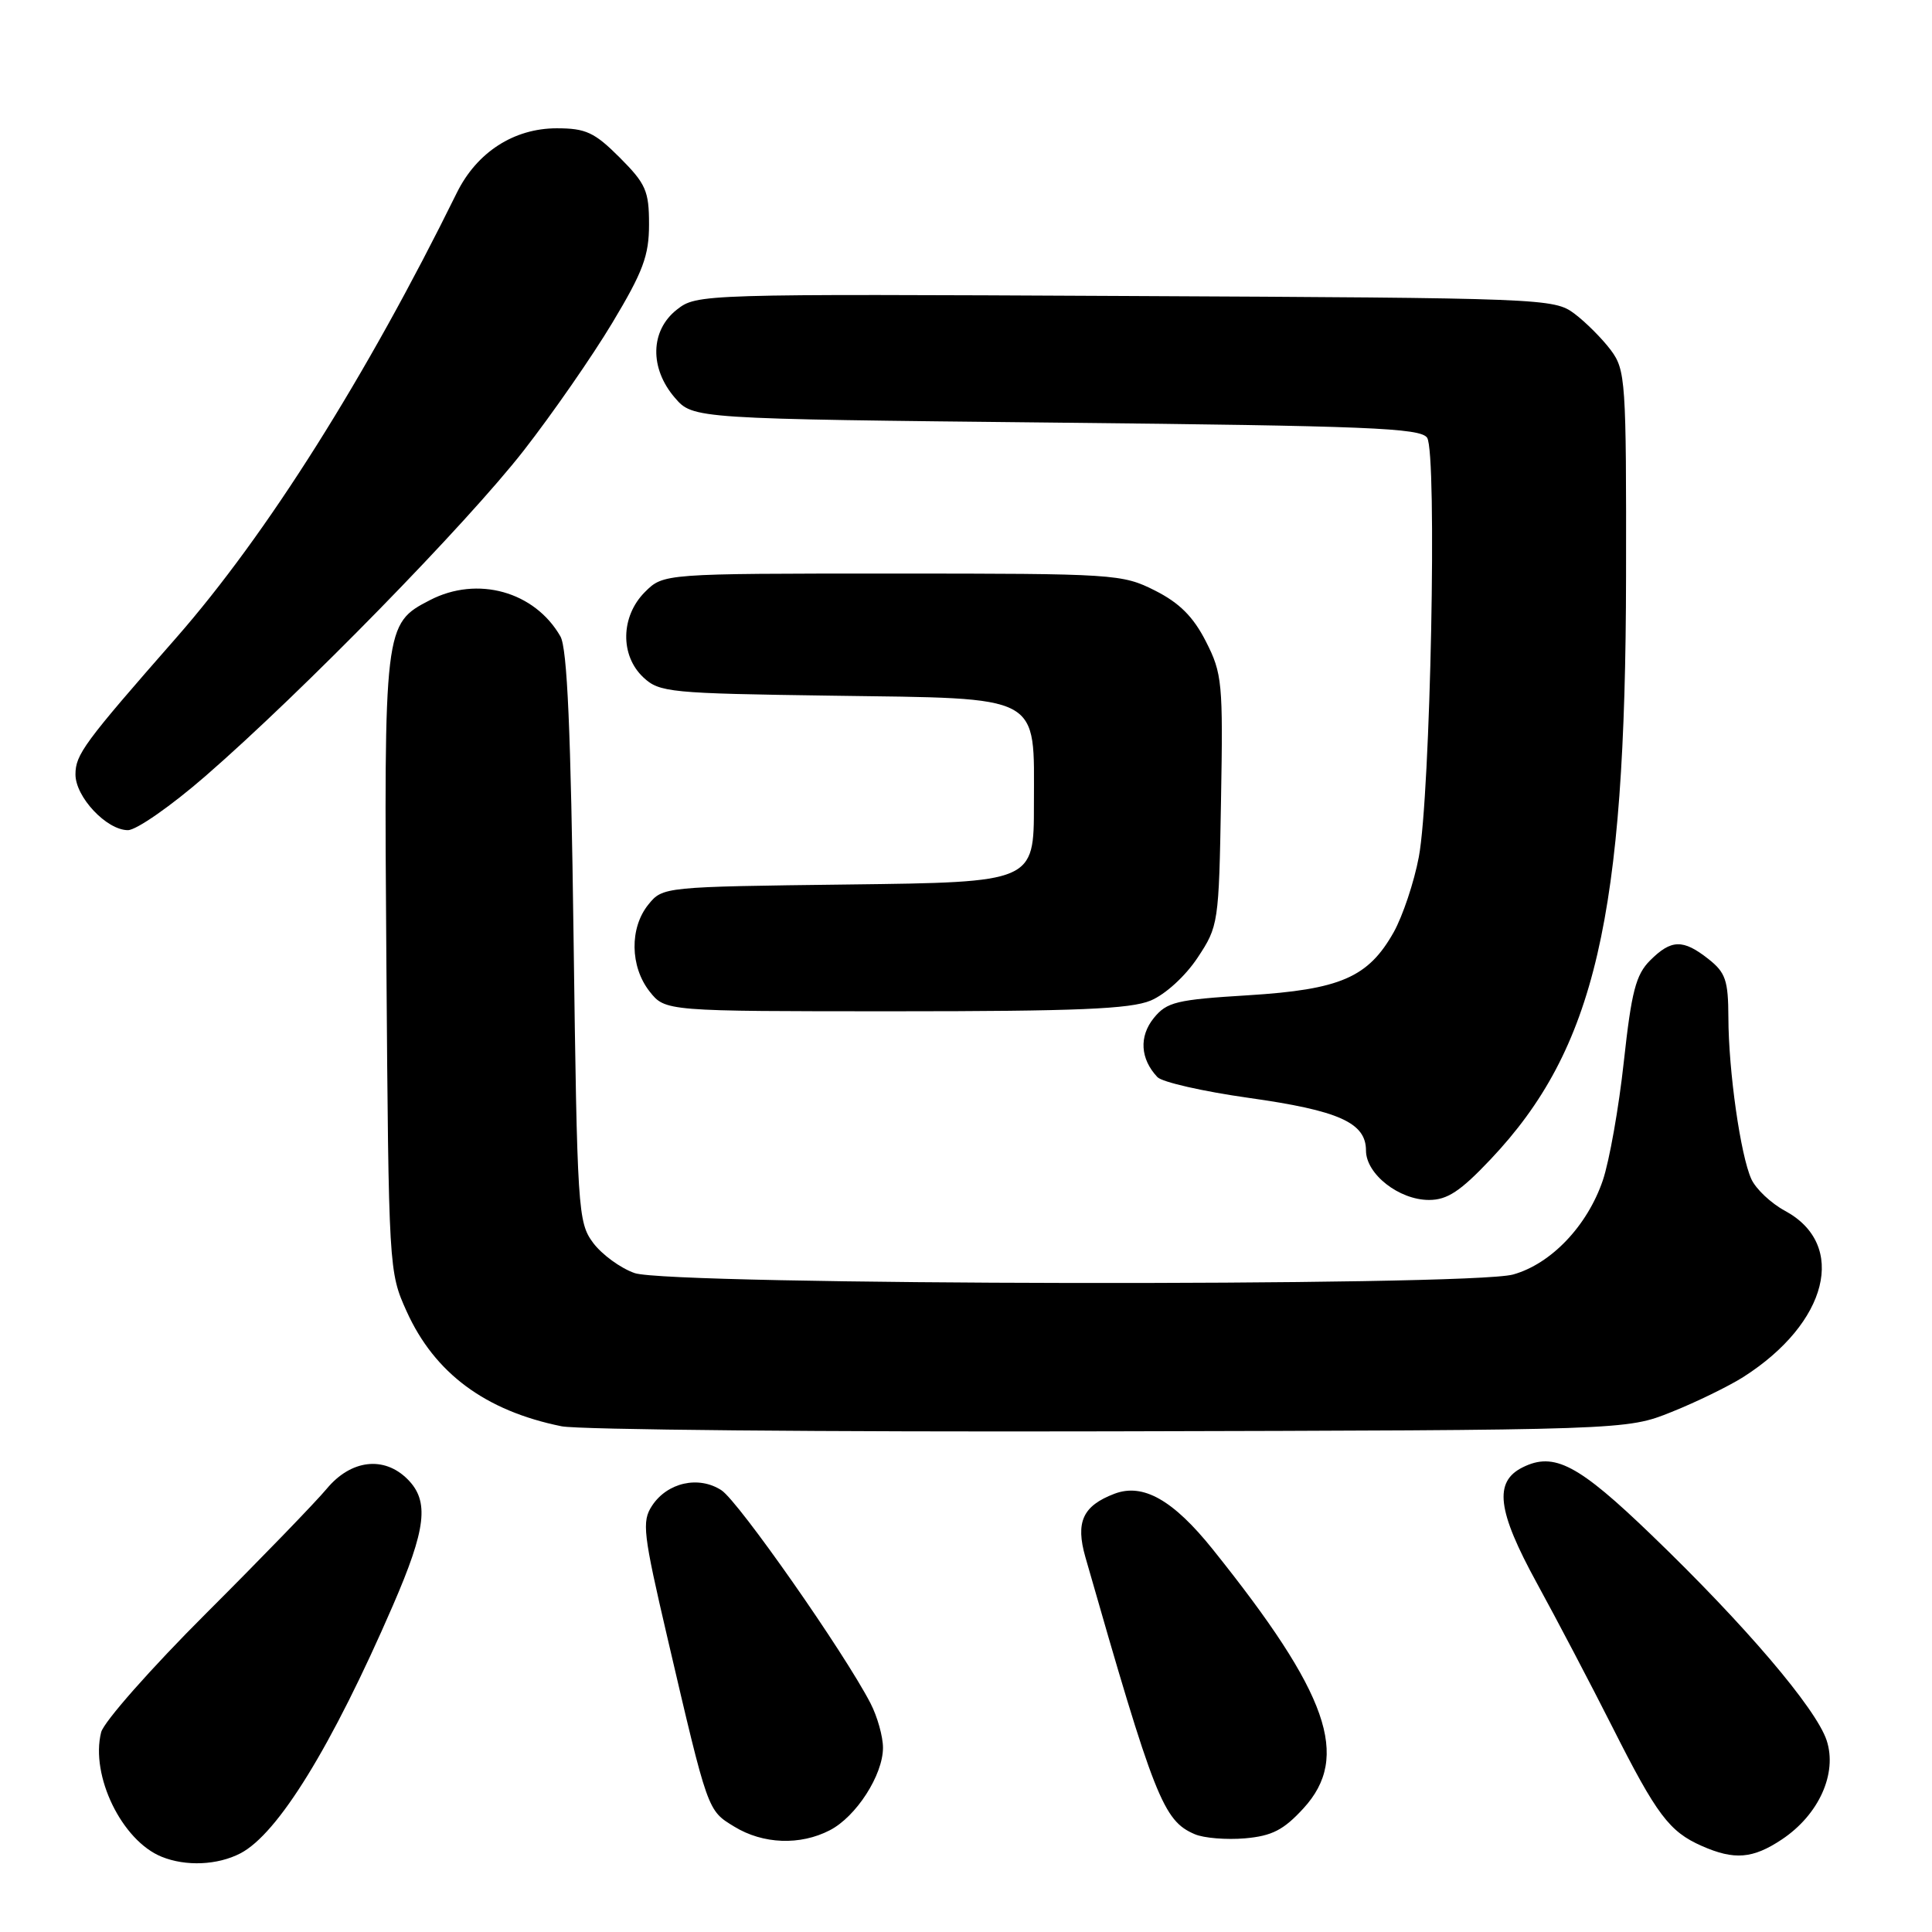 <?xml version="1.0" encoding="UTF-8" standalone="no"?>
<!DOCTYPE svg PUBLIC "-//W3C//DTD SVG 1.1//EN" "http://www.w3.org/Graphics/SVG/1.1/DTD/svg11.dtd" >
<svg xmlns="http://www.w3.org/2000/svg" xmlns:xlink="http://www.w3.org/1999/xlink" version="1.1" viewBox="0 0 256 256">
 <g >
 <path fill="currentColor"
d=" M 31.85 245.58 C 36.83 243.00 43.95 231.44 52.05 212.76 C 56.49 202.53 56.91 198.91 54.00 196.00 C 50.89 192.89 46.51 193.41 43.31 197.25 C 41.82 199.04 34.62 206.48 27.31 213.78 C 20.00 221.08 13.74 228.17 13.40 229.54 C 11.96 235.28 16.15 243.90 21.42 246.03 C 24.62 247.33 28.82 247.15 31.85 245.58 Z  M 236.10 243.74 C 241.01 240.47 243.48 234.99 242.04 230.61 C 240.63 226.36 231.22 215.31 218.85 203.41 C 209.14 194.05 205.93 192.36 201.78 194.42 C 197.91 196.33 198.38 200.16 203.64 209.77 C 206.27 214.57 210.78 223.16 213.66 228.86 C 219.53 240.49 221.19 242.70 225.50 244.60 C 229.81 246.50 232.25 246.30 236.10 243.74 Z  M 109.95 242.52 C 113.45 240.72 117.00 235.20 117.00 231.58 C 117.00 230.11 116.26 227.46 115.35 225.70 C 111.88 218.98 97.88 198.97 95.60 197.47 C 92.58 195.50 88.42 196.43 86.39 199.53 C 85.03 201.61 85.21 203.17 88.44 217.02 C 93.84 240.17 93.73 239.86 97.30 242.04 C 101.11 244.37 106.03 244.55 109.95 242.52 Z  M 172.72 239.61 C 178.97 232.79 176.05 224.45 160.70 205.30 C 155.45 198.75 151.46 196.49 147.67 197.93 C 143.47 199.53 142.49 201.67 143.82 206.33 C 152.98 238.33 154.14 241.26 158.31 243.04 C 159.51 243.56 162.51 243.80 164.97 243.59 C 168.55 243.27 170.08 242.49 172.72 239.61 Z  M 221.50 187.09 C 224.80 185.77 229.07 183.68 231.00 182.46 C 242.23 175.30 244.83 164.92 236.52 160.44 C 234.67 159.44 232.66 157.55 232.06 156.23 C 230.63 153.08 229.04 141.95 229.02 134.82 C 229.00 129.89 228.65 128.87 226.37 127.07 C 223.00 124.42 221.45 124.46 218.64 127.27 C 216.76 129.15 216.18 131.39 215.17 140.63 C 214.51 146.74 213.25 153.84 212.38 156.41 C 210.32 162.45 205.52 167.48 200.49 168.88 C 194.69 170.49 88.74 170.32 84.09 168.69 C 82.22 168.04 79.75 166.23 78.59 164.68 C 76.58 161.96 76.48 160.45 76.00 124.18 C 75.64 96.77 75.16 85.91 74.26 84.33 C 70.85 78.37 63.26 76.26 56.97 79.52 C 50.90 82.65 50.87 82.97 51.20 127.80 C 51.50 168.19 51.52 168.54 53.88 173.76 C 57.58 181.95 64.30 186.94 74.41 188.99 C 76.66 189.45 109.33 189.75 147.00 189.66 C 215.50 189.50 215.50 189.50 221.50 187.09 Z  M 197.50 153.63 C 211.35 138.99 215.40 121.56 215.46 76.33 C 215.50 50.41 215.40 49.03 213.44 46.39 C 212.30 44.87 210.13 42.70 208.62 41.56 C 205.91 39.54 204.64 39.49 149.10 39.22 C 92.72 38.94 92.33 38.95 89.67 41.04 C 86.16 43.81 86.05 48.78 89.41 52.69 C 91.83 55.50 91.83 55.50 139.95 56.00 C 181.22 56.43 188.22 56.71 189.10 58.00 C 190.45 59.98 189.55 105.38 188.00 113.56 C 187.37 116.90 185.87 121.37 184.68 123.51 C 181.30 129.52 177.61 131.12 165.37 131.88 C 155.86 132.46 154.61 132.77 152.88 134.90 C 150.91 137.34 151.09 140.31 153.36 142.72 C 153.99 143.39 159.42 144.62 165.43 145.47 C 177.41 147.15 181.00 148.76 181.00 152.45 C 181.00 155.57 185.37 159.00 189.35 159.00 C 191.77 159.00 193.50 157.86 197.50 153.63 Z  M 152.47 132.58 C 154.42 131.76 157.06 129.35 158.68 126.91 C 161.45 122.73 161.51 122.36 161.79 106.08 C 162.07 90.46 161.95 89.24 159.79 85.00 C 158.12 81.72 156.29 79.89 153.04 78.25 C 148.70 76.06 147.71 76.00 118.24 76.00 C 87.91 76.00 87.91 76.00 85.45 78.45 C 82.24 81.67 82.14 86.85 85.25 89.76 C 87.38 91.75 88.73 91.88 110.15 92.18 C 138.42 92.58 137.00 91.82 137.00 106.61 C 137.00 116.90 137.00 116.90 112.41 117.20 C 87.94 117.50 87.81 117.51 85.91 119.86 C 83.41 122.95 83.48 128.07 86.07 131.37 C 88.15 134.00 88.15 134.00 118.60 134.00 C 142.67 134.00 149.78 133.70 152.47 132.58 Z  M 27.24 102.82 C 40.10 91.64 61.82 69.41 69.41 59.68 C 73.19 54.83 78.47 47.22 81.14 42.77 C 85.21 35.99 86.00 33.88 86.00 29.72 C 86.00 25.30 85.58 24.35 82.12 20.88 C 78.77 17.53 77.62 17.00 73.77 17.00 C 68.10 17.00 63.19 20.17 60.54 25.53 C 48.53 49.92 35.35 70.82 23.36 84.50 C 11.13 98.44 10.00 99.98 10.00 102.62 C 10.00 105.61 14.13 110.00 16.95 110.00 C 18.07 110.00 22.70 106.77 27.24 102.82 Z "/>
</g>
</svg>